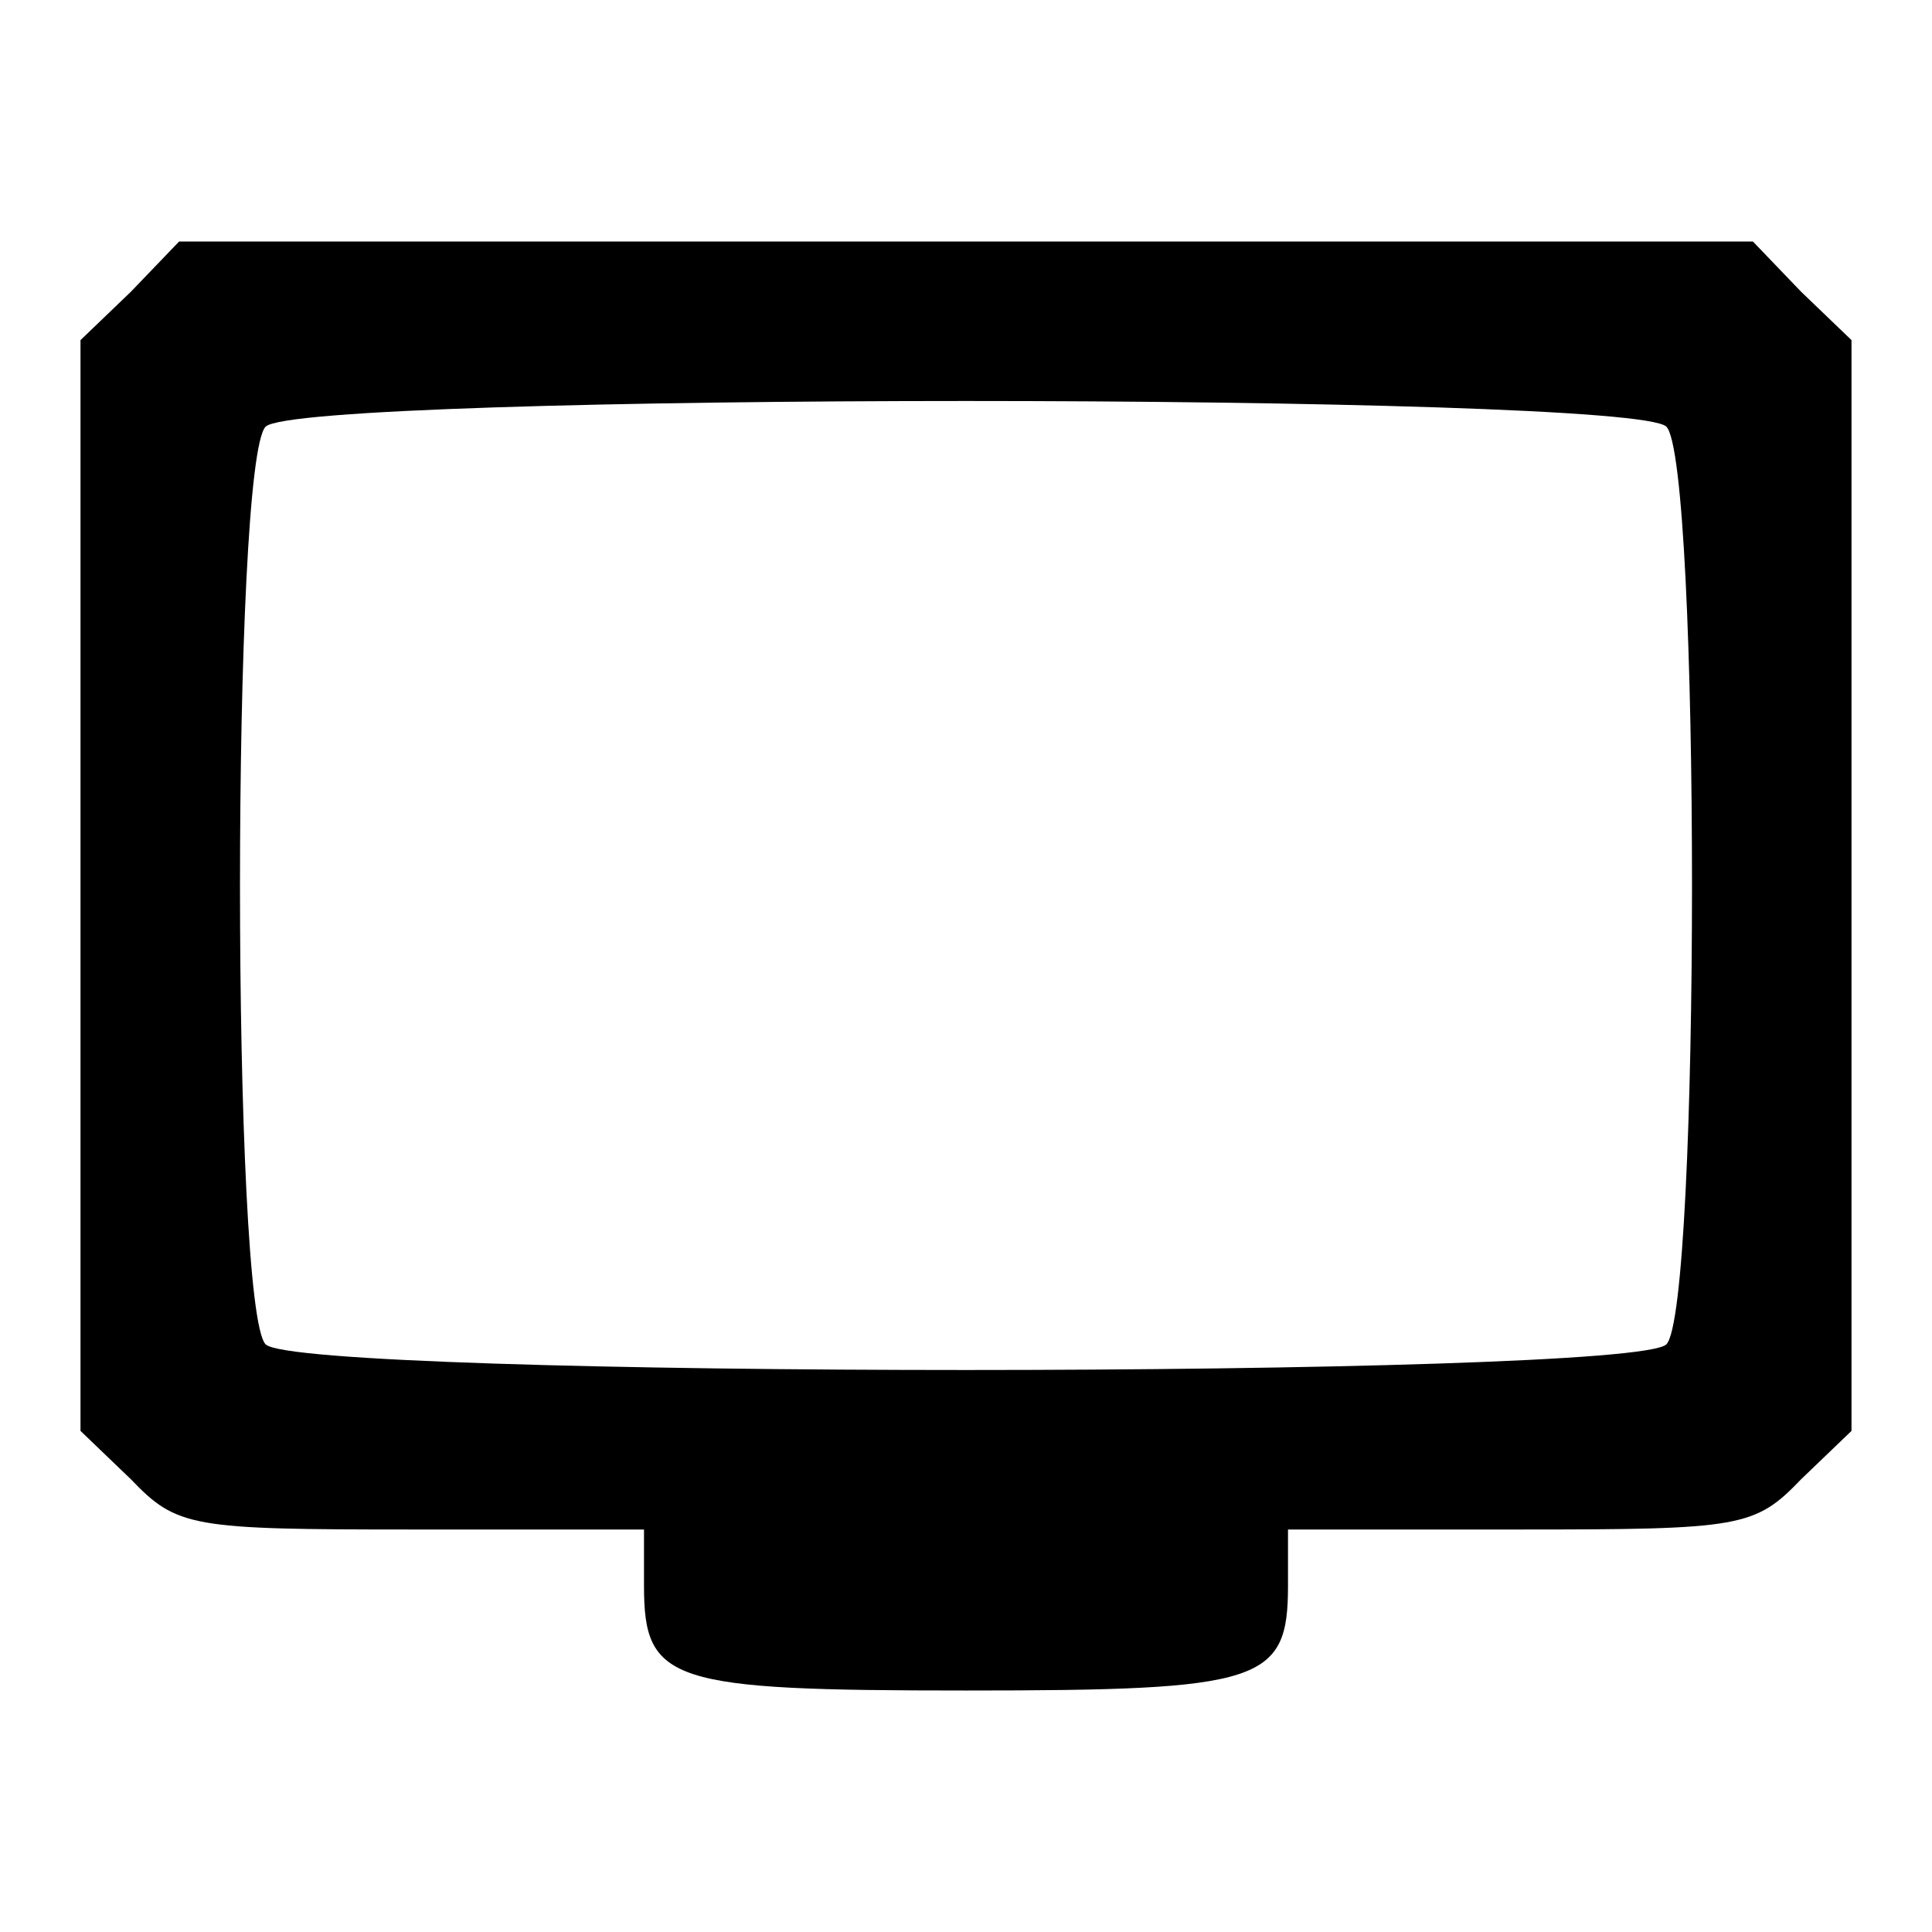 <?xml version="1.0" standalone="no"?>
<!DOCTYPE svg PUBLIC "-//W3C//DTD SVG 20010904//EN"
 "http://www.w3.org/TR/2001/REC-SVG-20010904/DTD/svg10.dtd">
<svg version="1.0" xmlns="http://www.w3.org/2000/svg"
 width="96pt" height="96pt" viewBox="0 0 96 96"
 preserveAspectRatio="xMidYMid meet">

<g transform="translate(0,96) scale(0.1,-0.1)"
fill="#000000" stroke="none">
<path d="M65 815 l-25 -24 0 -271 0 -271 25 -24 c23 -24 30 -25 140 -25 l115
0 0 -28 c0 -48 13 -52 160 -52 147 0 160 4 160 52 l0 28 115 0 c110 0 117 1
140 25 l25 24 0 271 0 271 -25 24 -24 25 -391 0 -391 0 -24 -25z m763 -67 c17
-17 17 -439 0 -456 -17 -17 -679 -17 -696 0 -17 17 -17 439 0 456 17 17 679
17 696 0z"/>
</g>
</svg>
